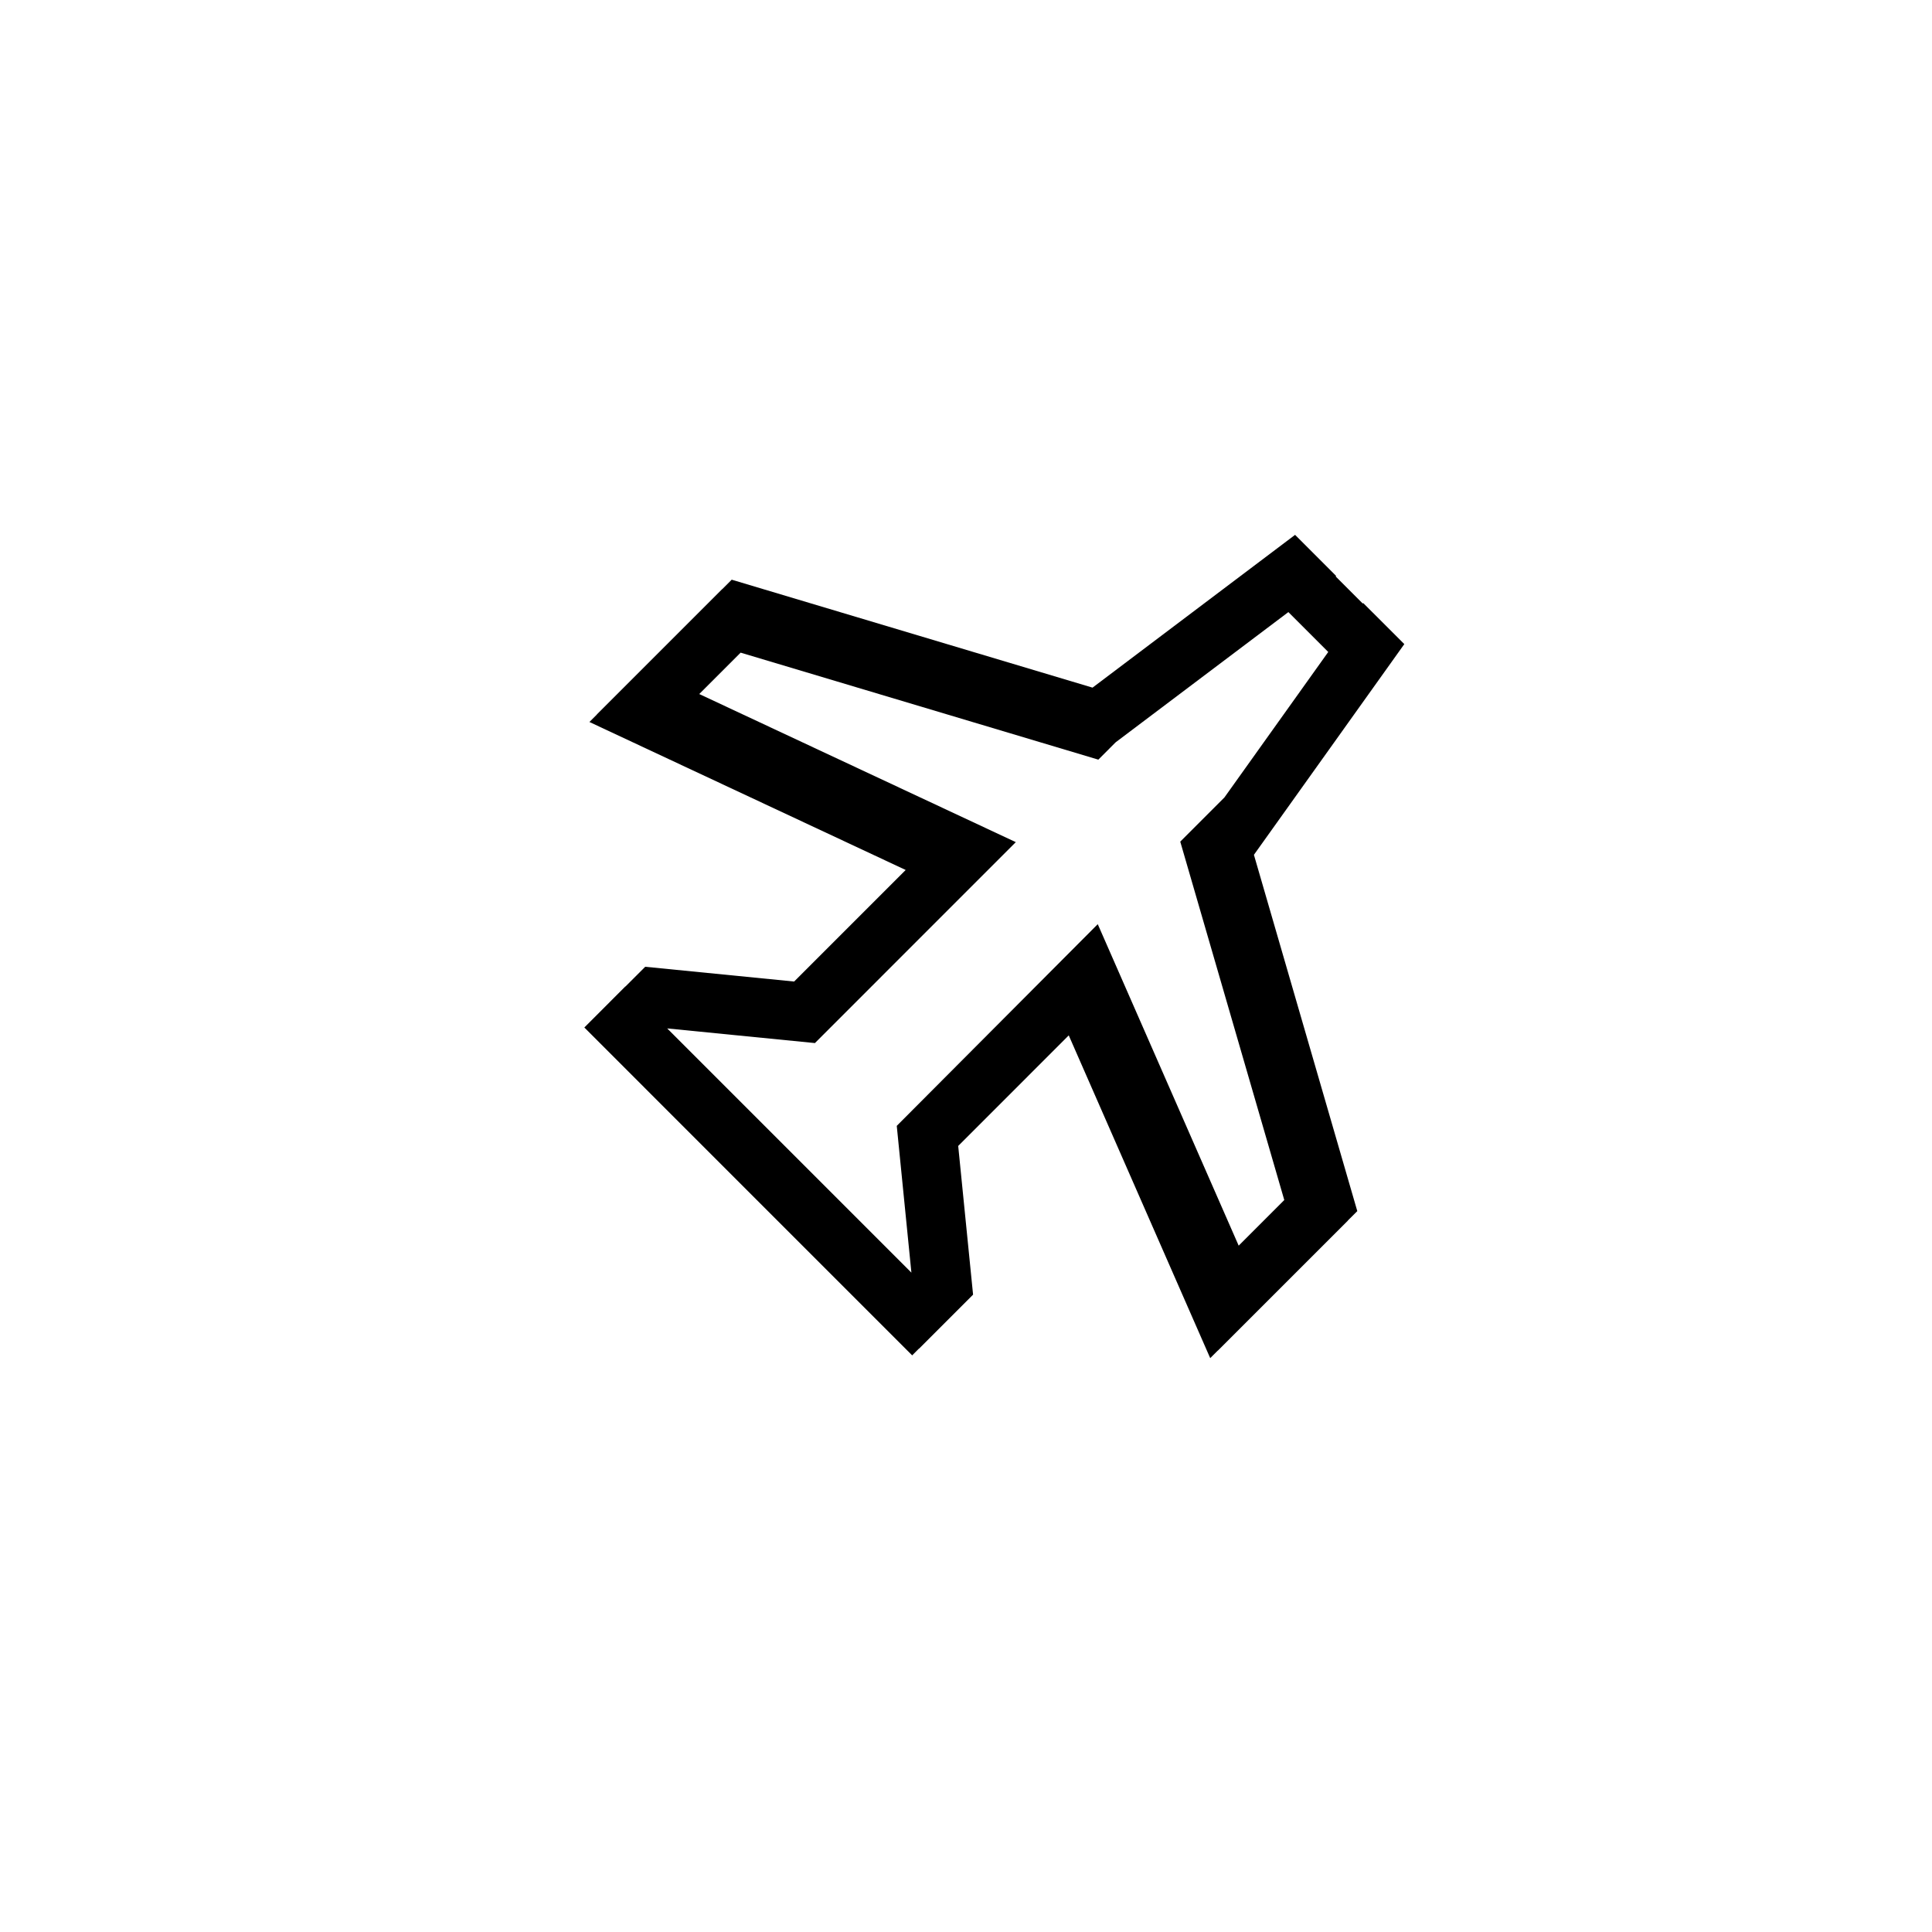 <svg xmlns="http://www.w3.org/2000/svg" viewBox="0 0 100 100"><path d="M64.902 44.246l7.785-10.907-2.13-2.128-.02.03-1.406-1.407.03-.02-2.128-2.13-10.484 7.908-18.676-5.587-.488.488h-.006l-6.49 6.49h.006l-.387.387 16.37 7.66-5.774 5.774-7.708-.764-1.026 1.025-.005-.004-2.12 2.122 8.462 8.465 8.507 8.506.352-.353v.01l2.8-2.8-.77-7.697 5.722-5.723 7.322 16.706.39-.39v.007l6.735-6.733-.002-.006.49-.488-5.35-18.44zM46.416 58.273l.758 7.598-12.64-12.64 7.646.758 10.398-10.4-16.385-7.666 2.142-2.142 18.515 5.538.896-.897 8.94-6.74 2.064 2.064-5.372 7.527-2.288 2.29 5.384 18.55-2.36 2.362-7.294-16.64-10.404 10.44z"/></svg>